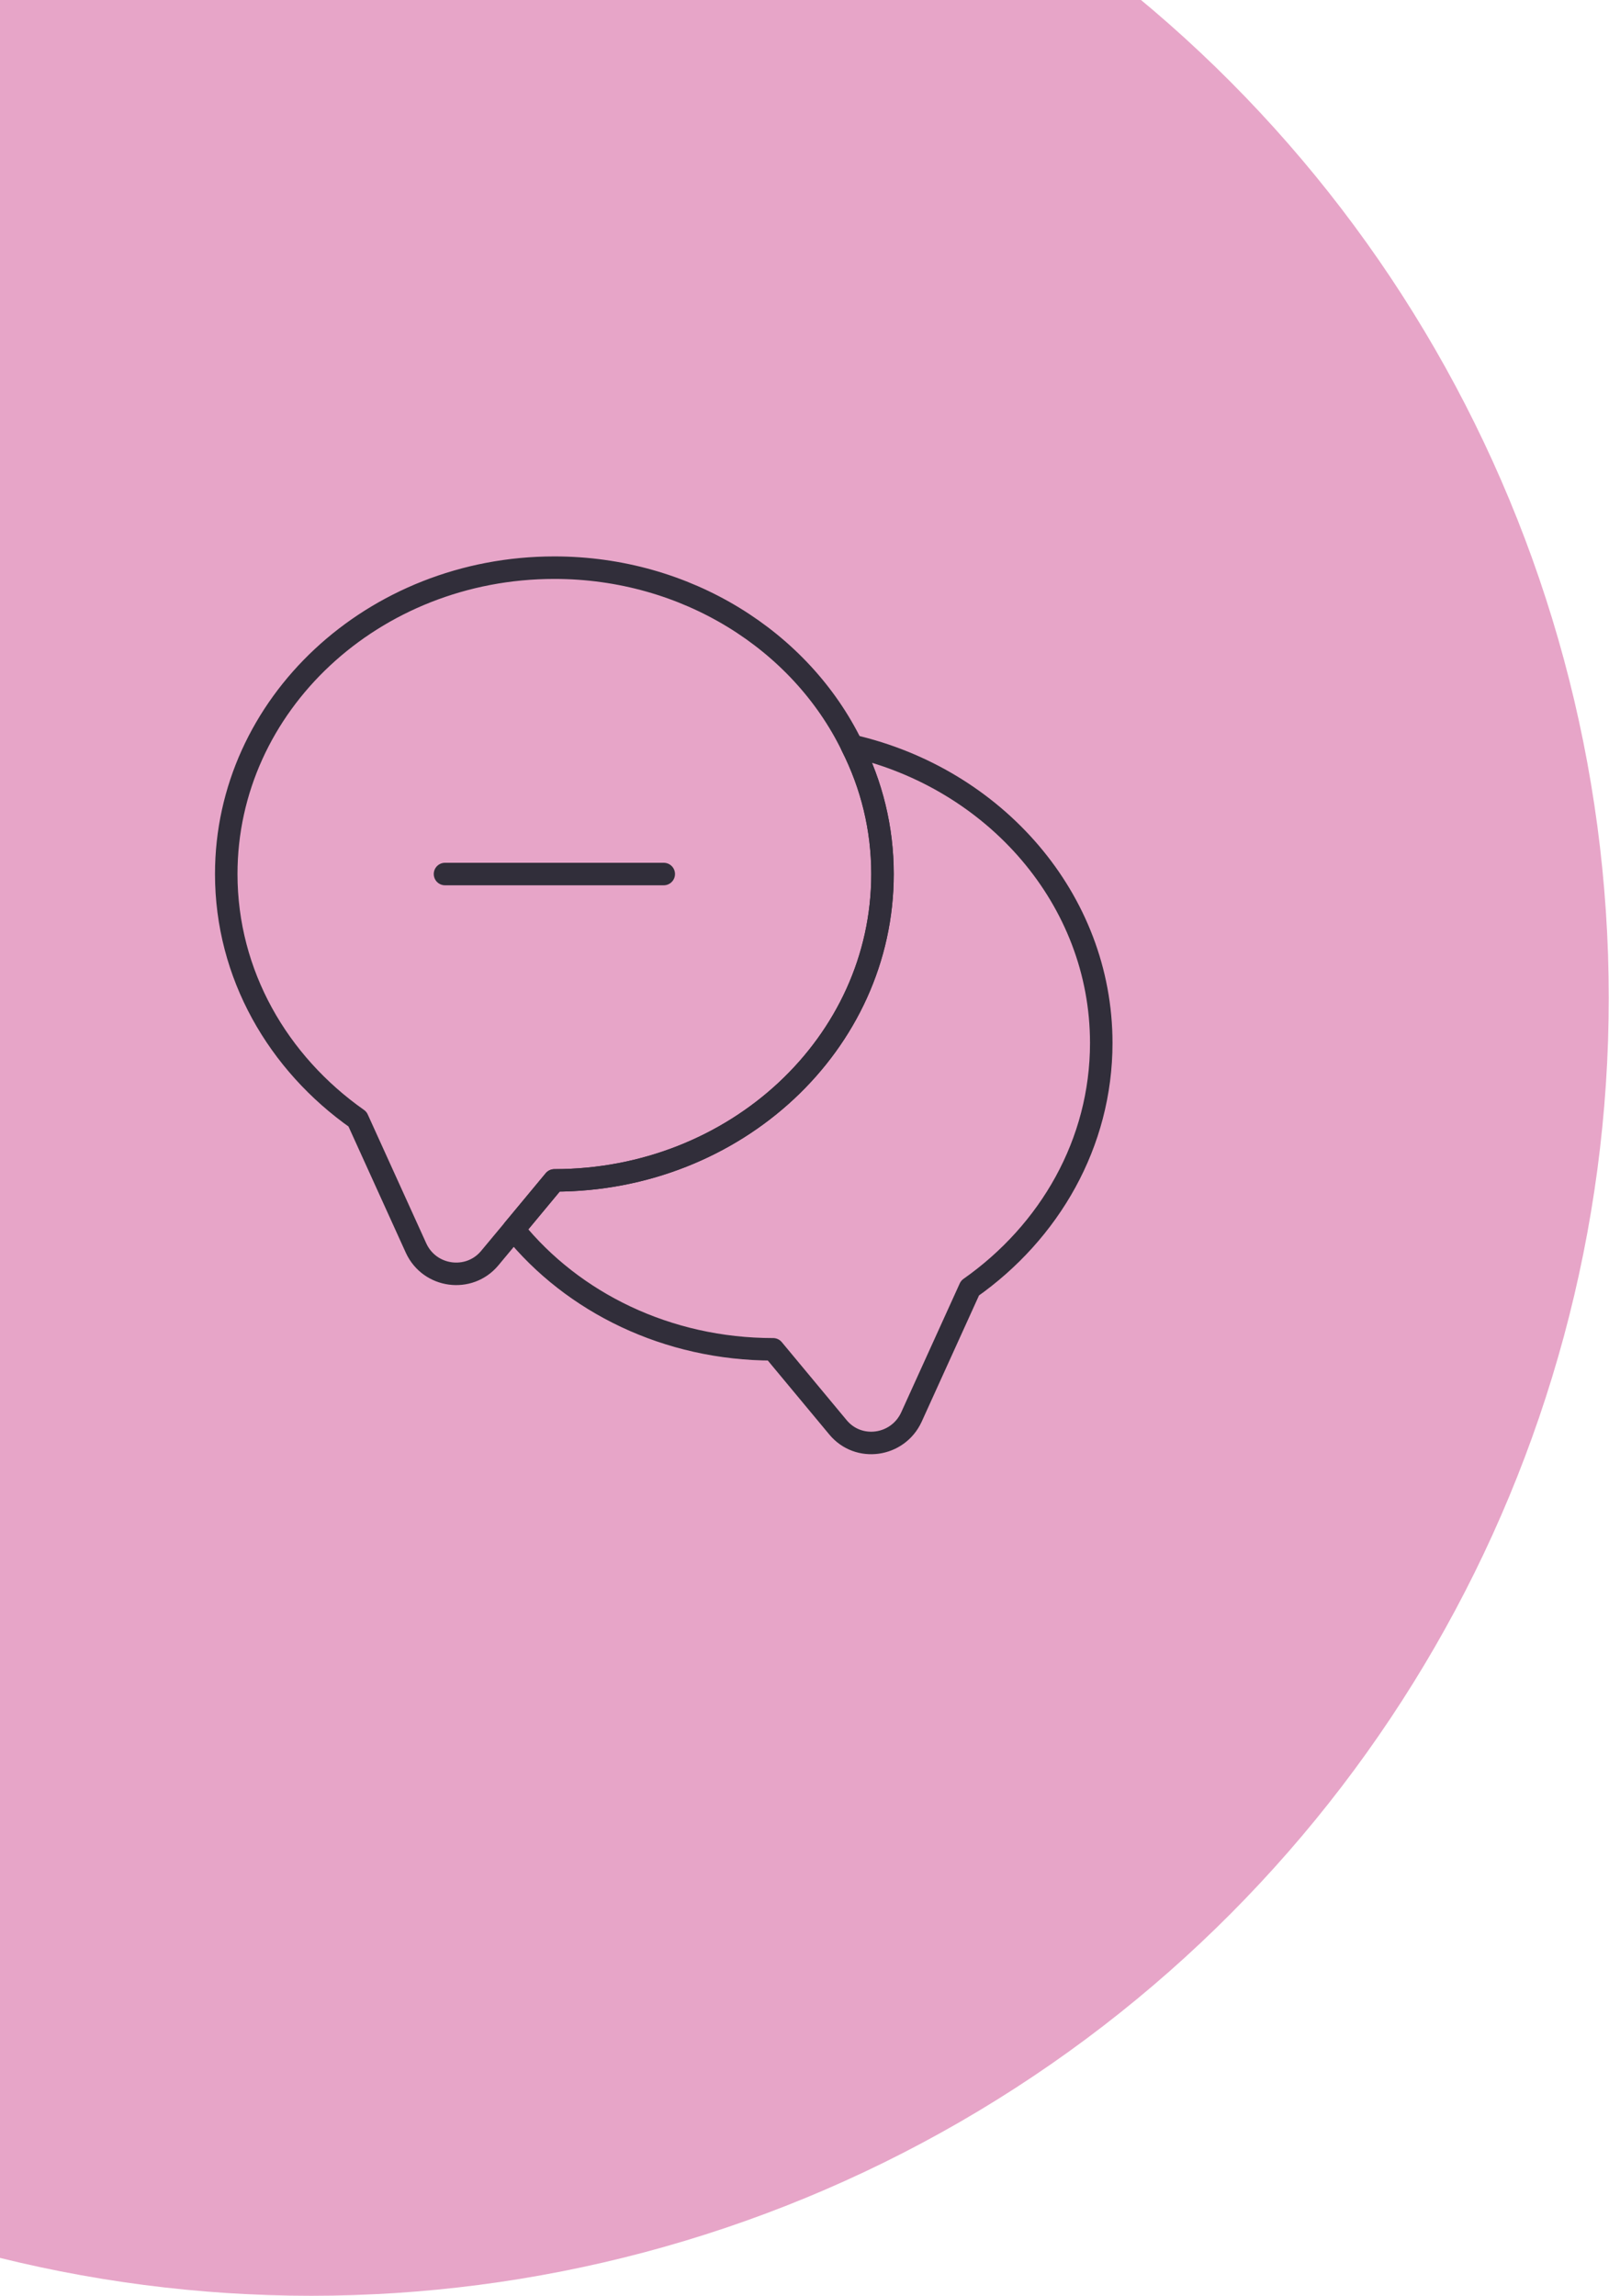 <svg width="108" height="153" viewBox="0 0 108 153" fill="none" xmlns="http://www.w3.org/2000/svg">
<circle cx="20.75" cy="66.5" r="86.5" fill="#E7A5C8"/>
<path d="M58.833 58.249C58.833 69.536 49.033 78.665 36.958 78.665L34.245 81.932L32.641 83.857C31.27 85.49 28.645 85.14 27.741 83.186L23.833 74.582C18.525 70.849 15.083 64.928 15.083 58.249C15.083 46.961 24.883 37.832 36.958 37.832C45.766 37.832 53.379 42.703 56.791 49.703C58.104 52.299 58.833 55.186 58.833 58.249Z" stroke="#312E3A" stroke-width="1.5" stroke-linecap="round" stroke-linejoin="round"/>
<path d="M29.667 58.249H44.25M73.417 69.507C73.417 76.186 69.975 82.107 64.667 85.841L60.759 94.445C59.855 96.399 57.23 96.778 55.859 95.116L51.542 89.924C44.484 89.924 38.184 86.803 34.246 81.932L36.959 78.666C49.034 78.666 58.834 69.537 58.834 58.249C58.834 55.187 58.105 52.299 56.792 49.703C66.329 51.891 73.417 59.941 73.417 69.507Z" stroke="#312E3A" stroke-width="1.5" stroke-linecap="round" stroke-linejoin="round"/>
</svg>
